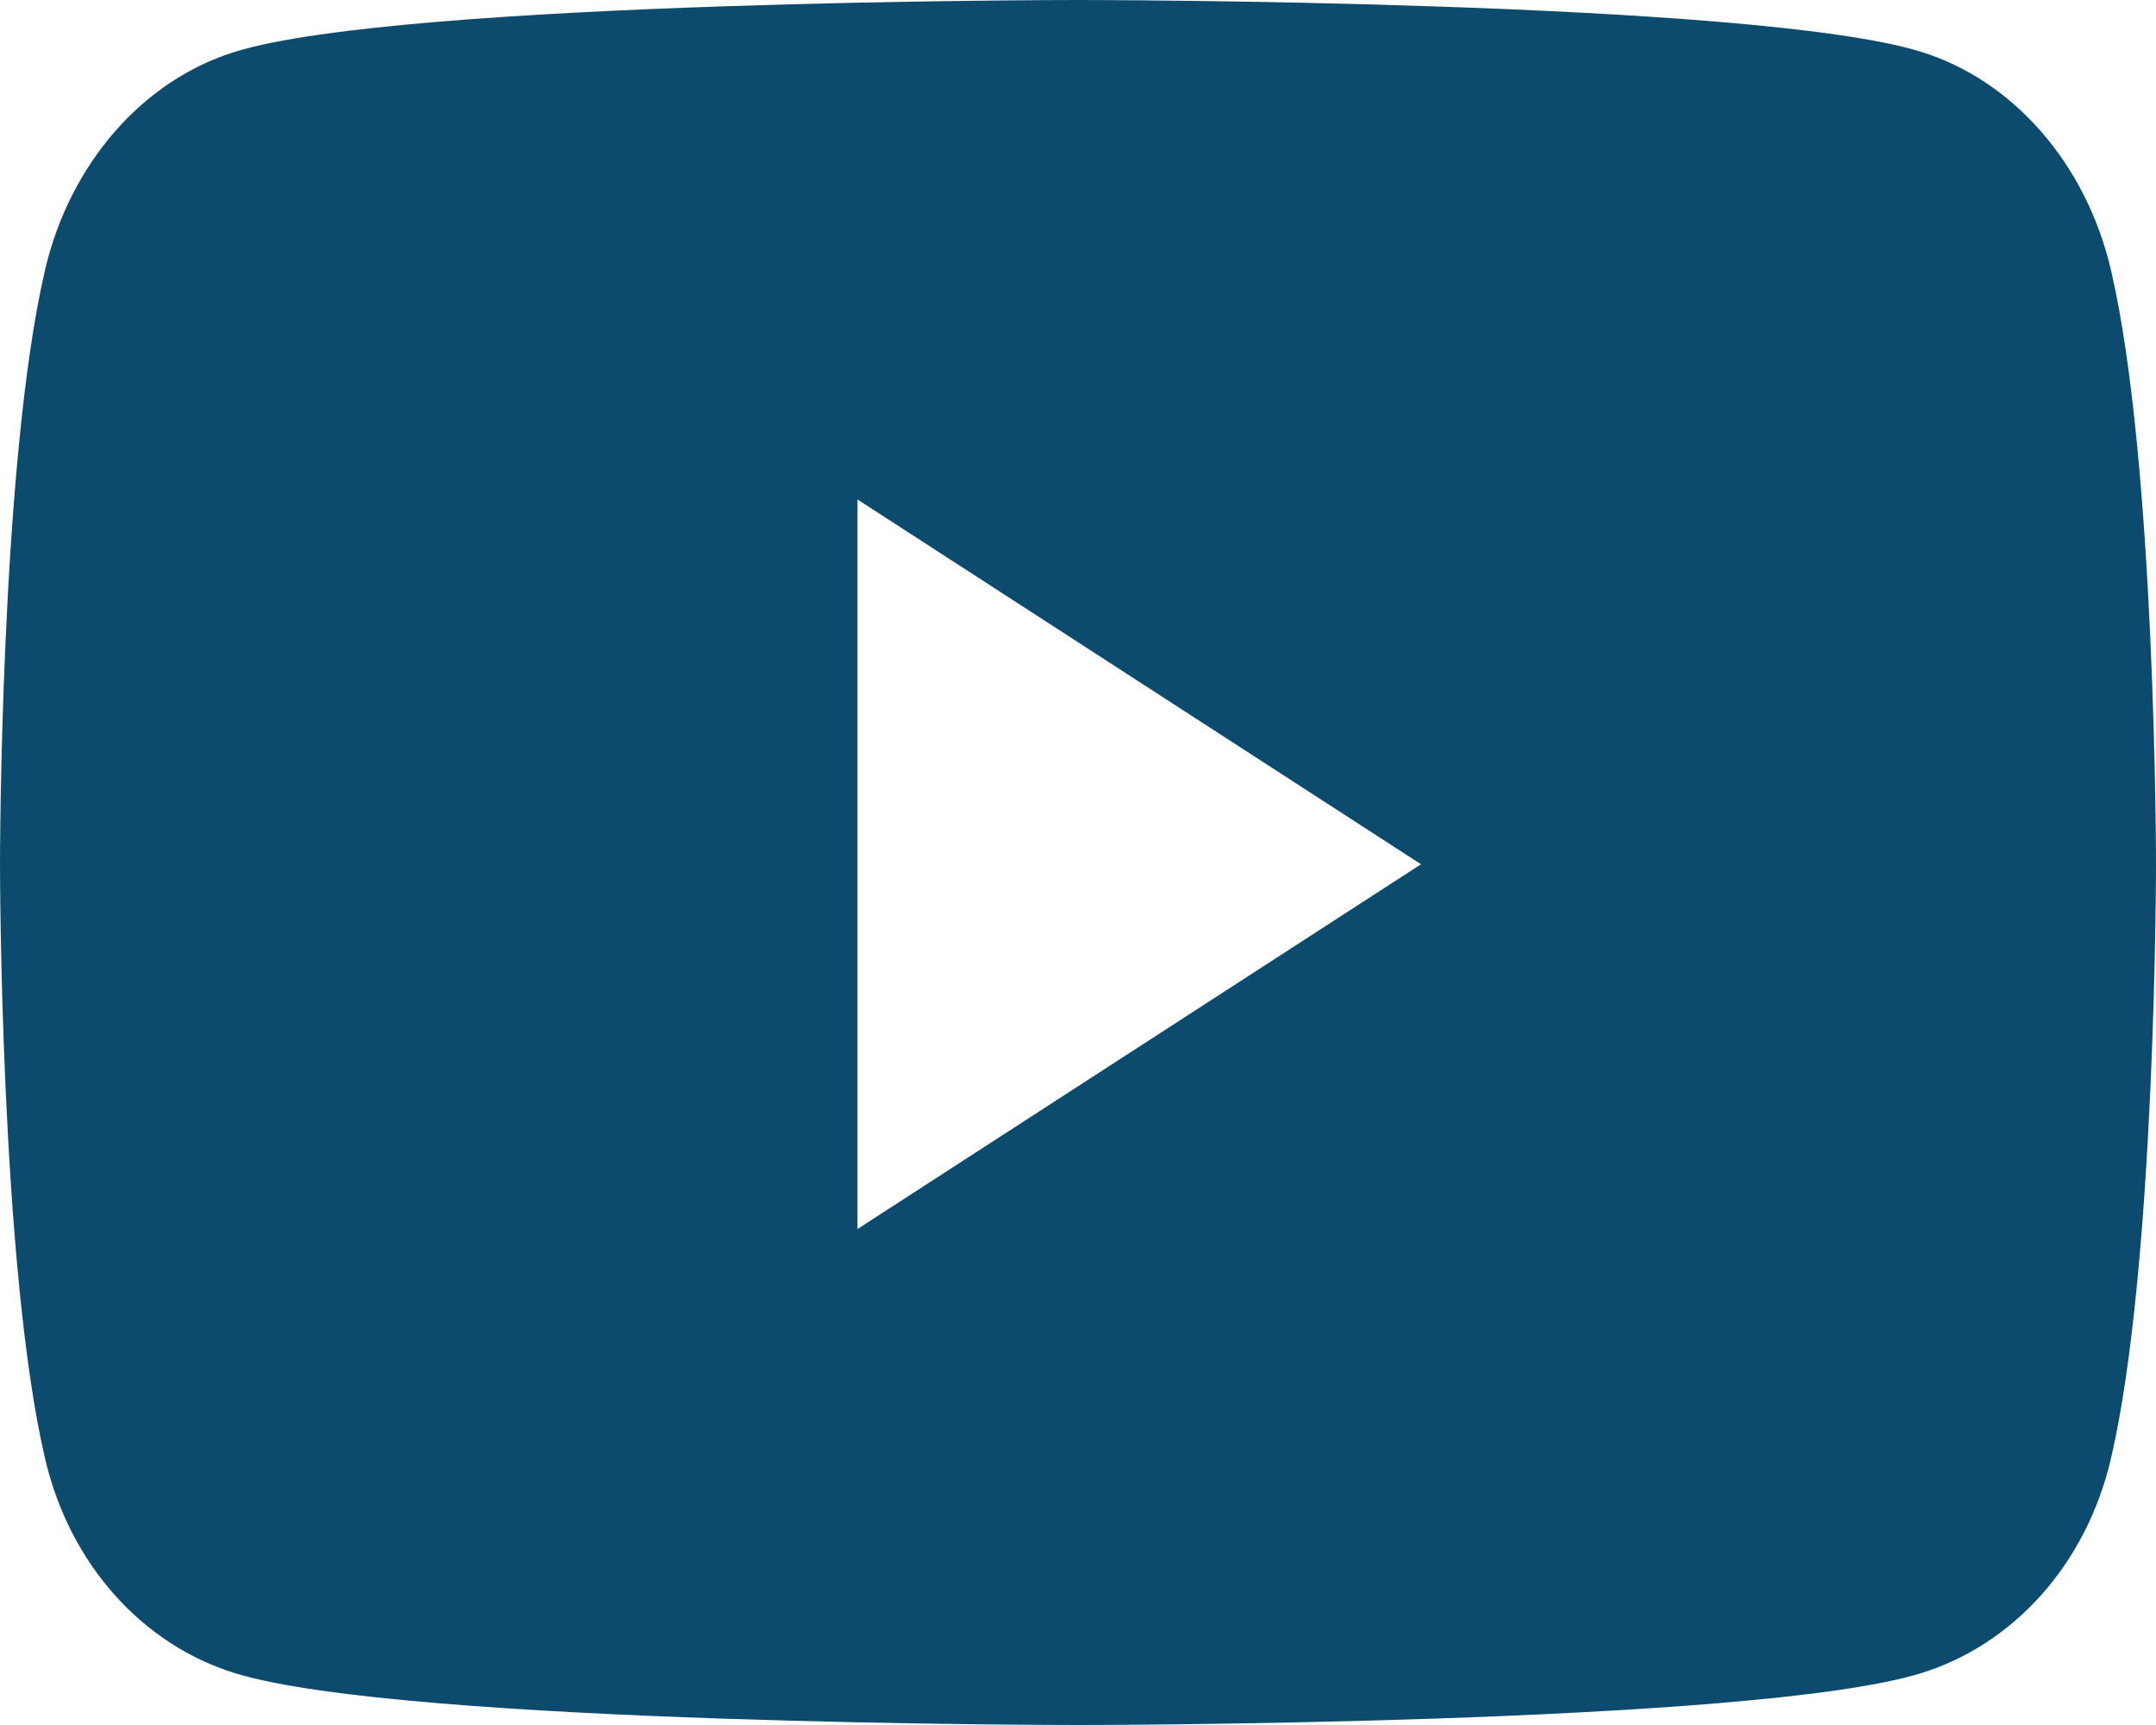 <svg width="50" height="40" viewBox="0 0 50 40" fill="none" xmlns="http://www.w3.org/2000/svg">
<path d="M48.955 6.259C48.38 3.795 46.686 1.855 44.535 1.196C40.635 0 25 0 25 0C25 0 9.365 0 5.465 1.196C3.314 1.855 1.62 3.795 1.045 6.259C0 10.724 0 20.04 0 20.04C0 20.04 0 29.357 1.045 33.822C1.62 36.286 3.314 38.145 5.465 38.803C9.365 40 25 40 25 40C25 40 40.635 40 44.535 38.803C46.686 38.145 48.38 36.286 48.955 33.822C50 29.357 50 20.04 50 20.04C50 20.04 50 10.724 48.955 6.259ZM19.886 28.499V11.582L32.955 20.041L19.886 28.499Z" fill="#0C4A6E"/>
</svg>
